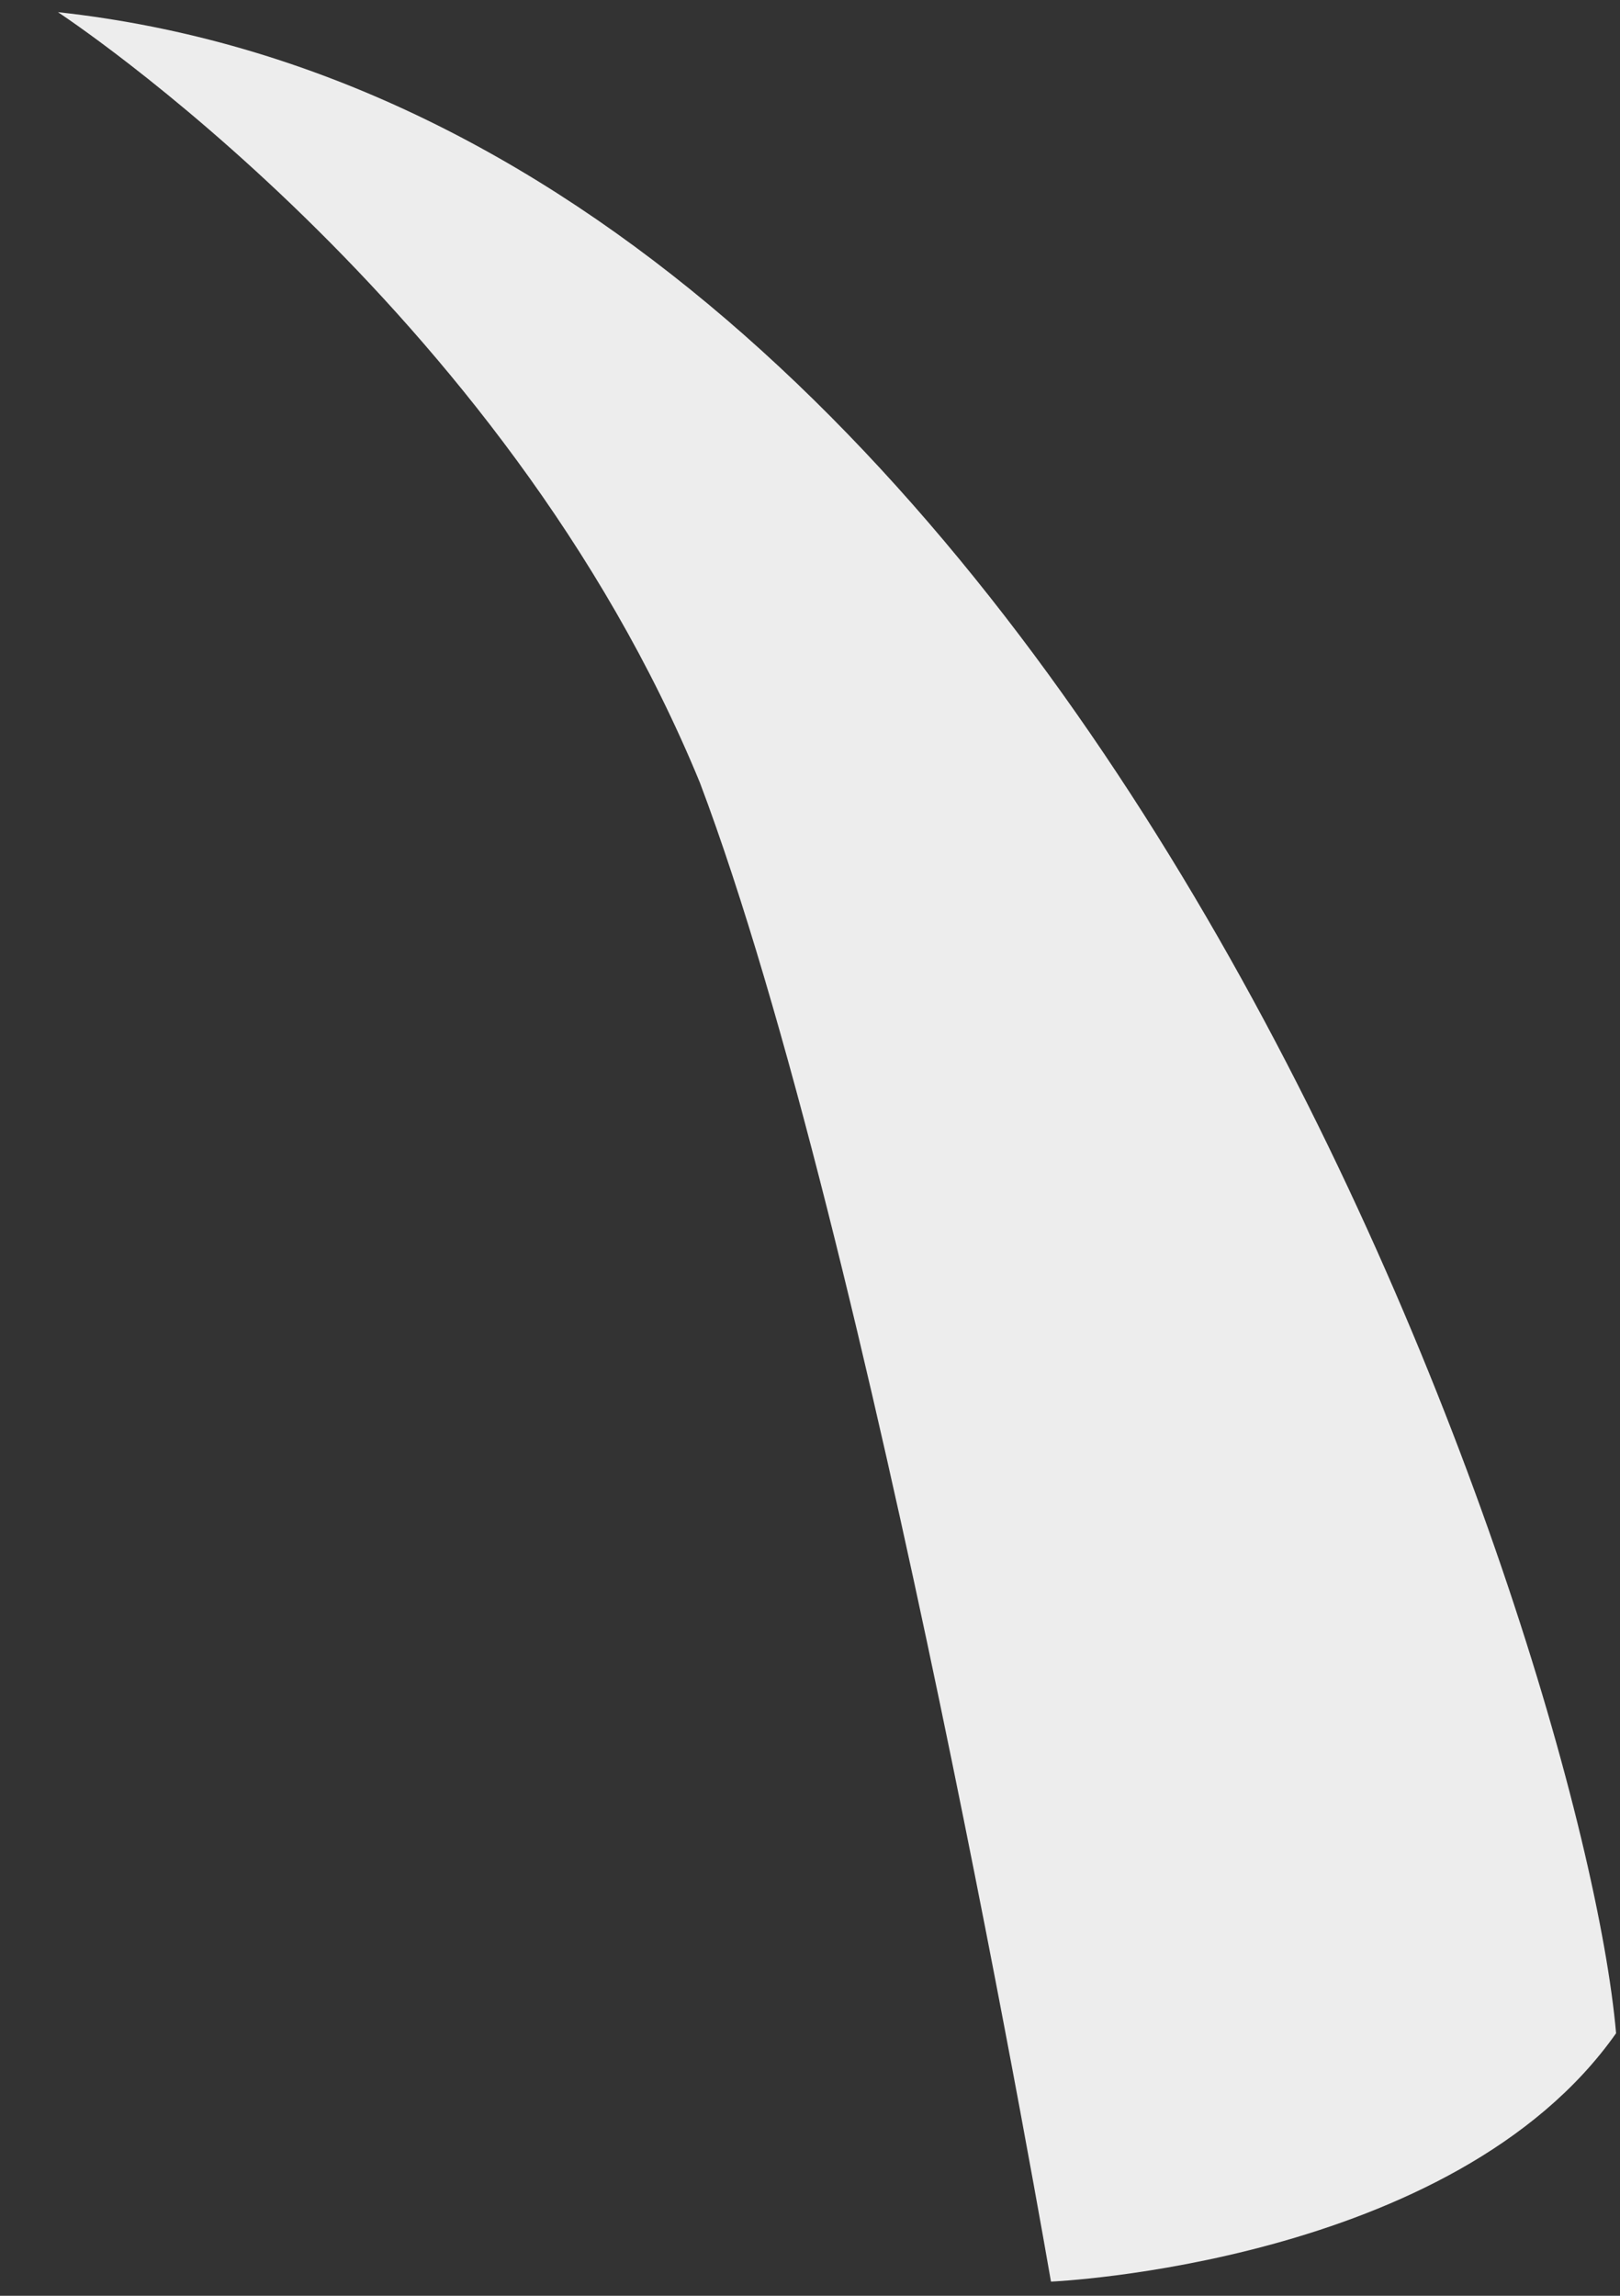 ﻿<?xml version="1.0" encoding="utf-8"?>
<svg version="1.1" xmlns:xlink="http://www.w3.org/1999/xlink" width="12px" height="17px" xmlns="http://www.w3.org/2000/svg">
  <rect width="100%" height="100%" fill="#333333" stroke="none"/>
  <g transform="matrix(1 0 0 1 -740 -607 )">
    <path d="M 5.185 5.797  C 6.454 9.158  7.785 16.895  7.785 16.895  C 7.785 16.895  10.766 16.768  11.971 15.056  C 11.717 12.139  7.976 0.914  0.429 0.09  C 0.429 0.09  3.727 2.246  5.185 5.797  Z " fill-rule="nonzero" fill="#ededed" stroke="none" transform="matrix(1 0 0 1 740 607 )" />
  </g>
</svg>